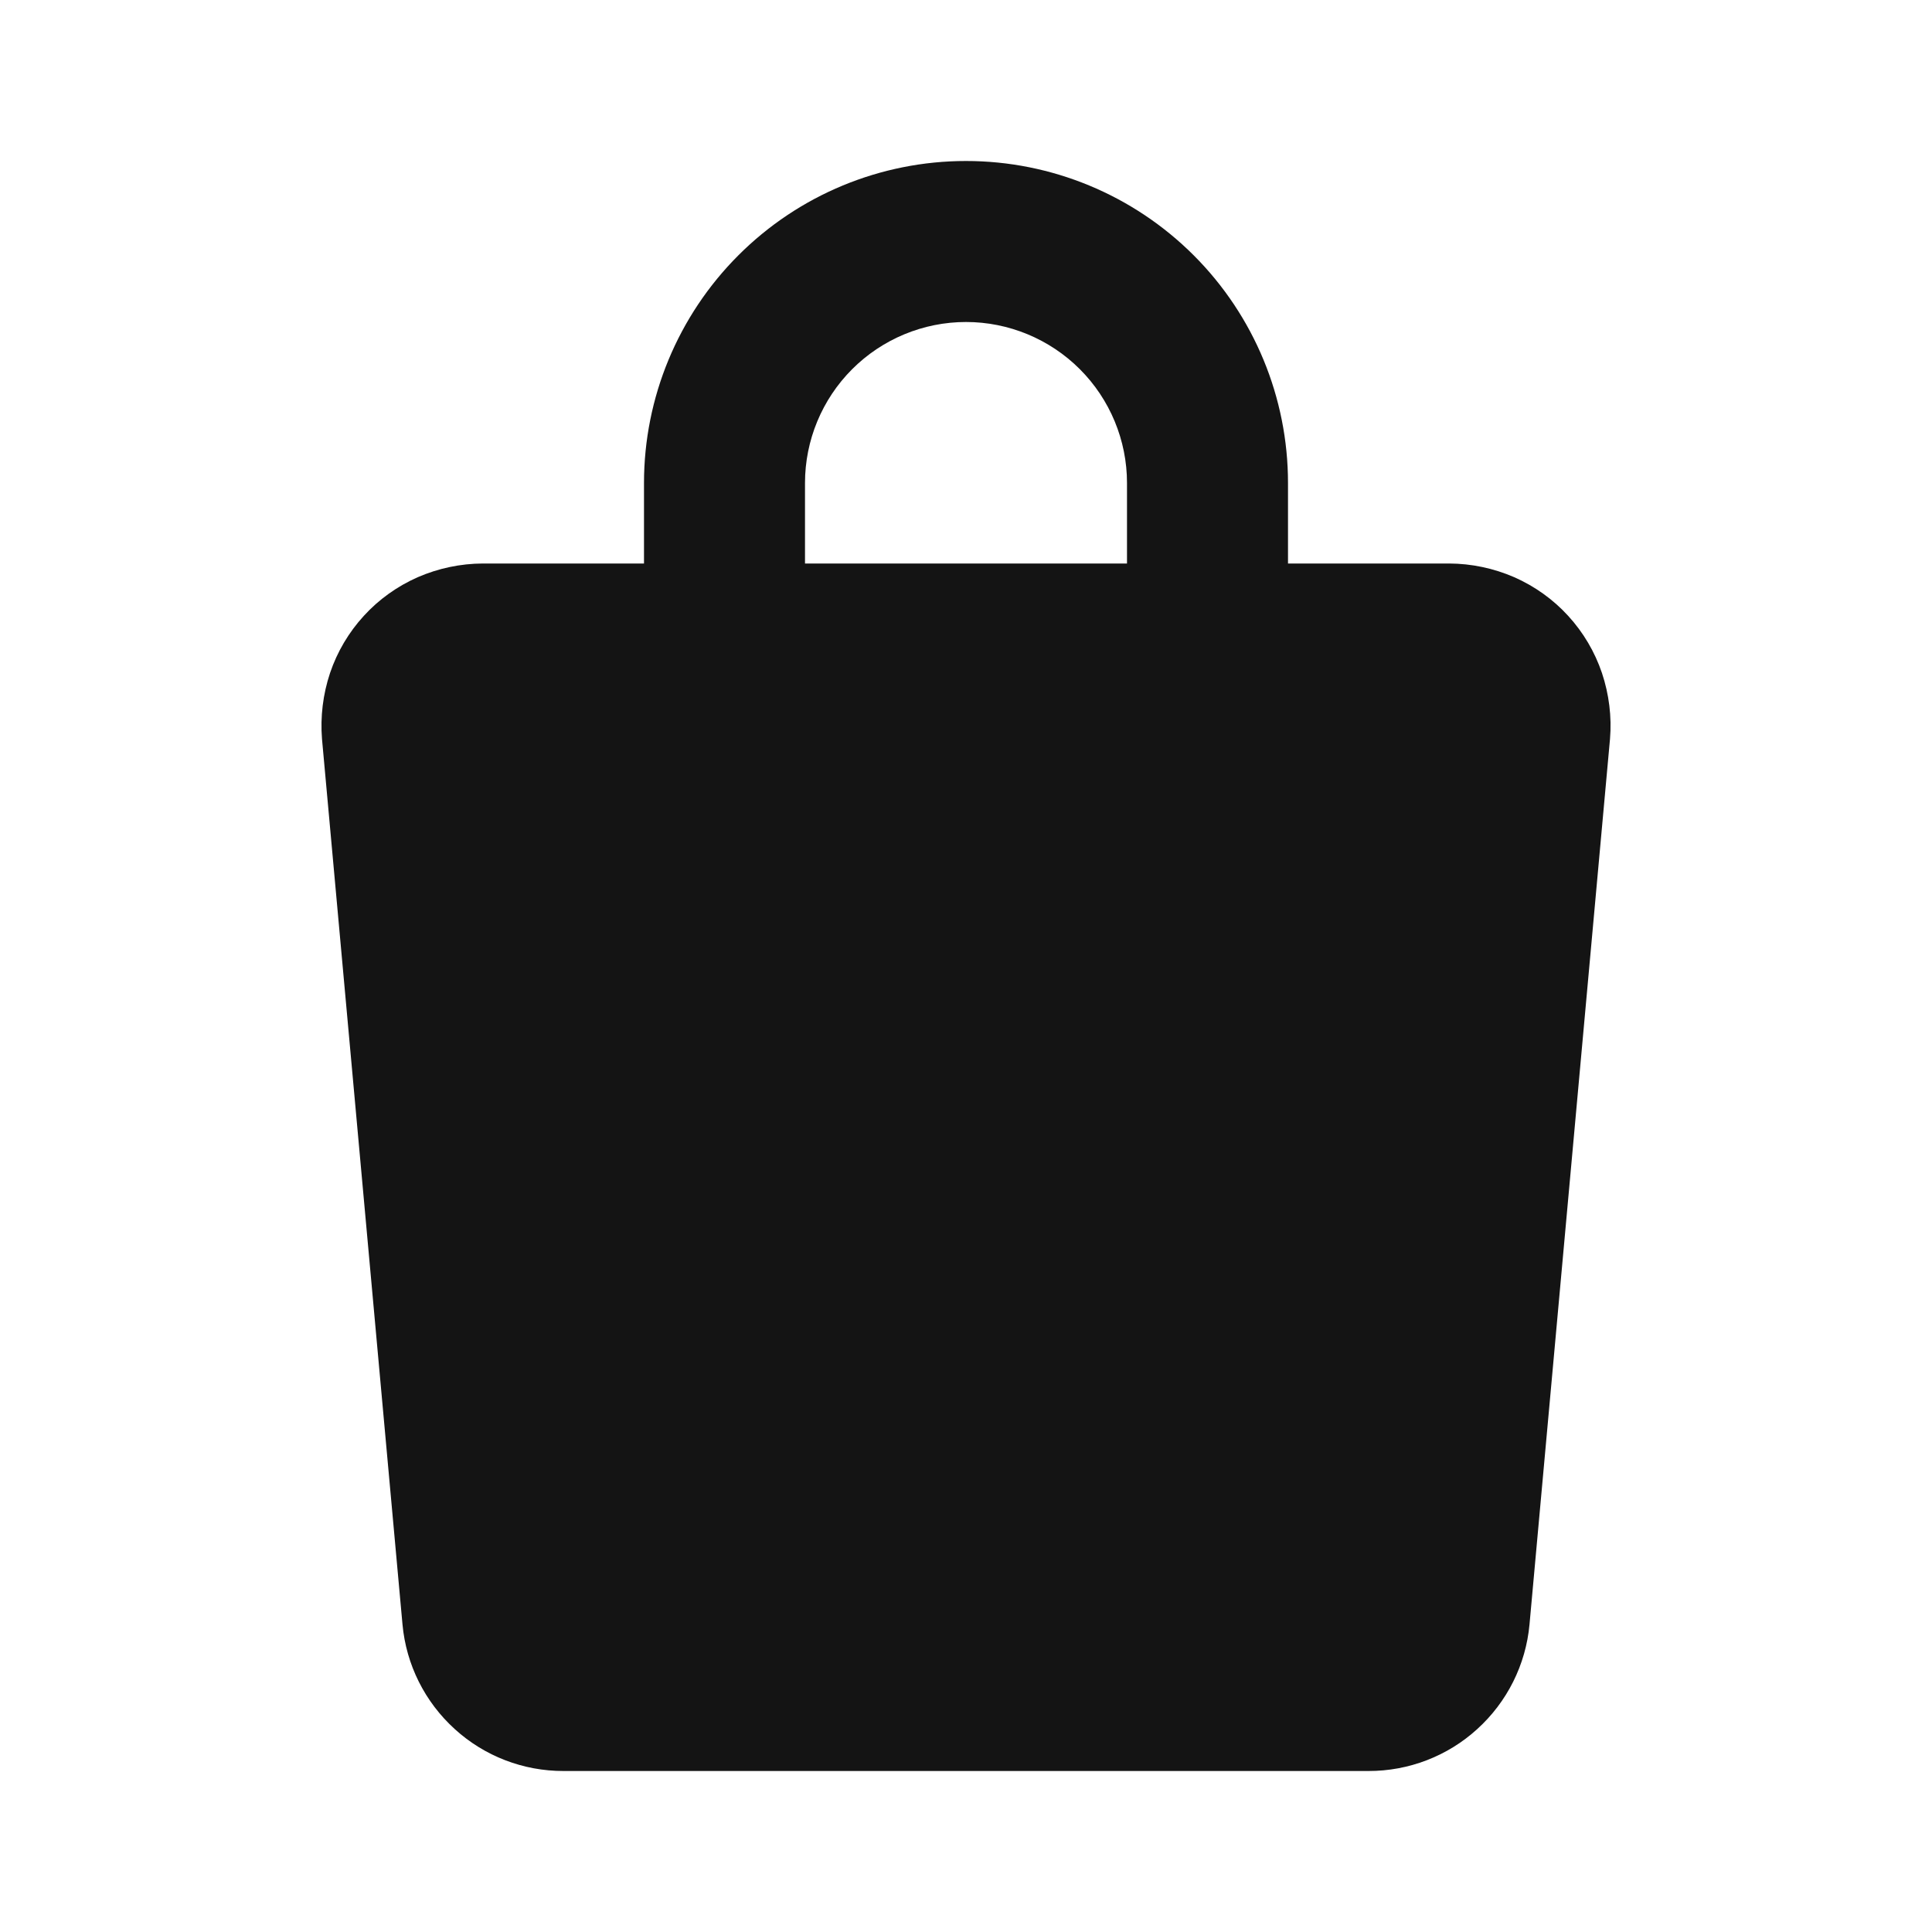 <svg width="24" height="24" viewBox="0 0 24 24" fill="none" xmlns="http://www.w3.org/2000/svg">
<path d="M19.48 7.65C19.293 7.445 19.064 7.282 18.81 7.17C18.554 7.059 18.279 7.001 18 7H16V6C16 4.939 15.579 3.922 14.829 3.172C14.078 2.421 13.061 2 12 2C10.939 2 9.922 2.421 9.172 3.172C8.422 3.922 8 4.939 8 6V7H6C5.721 7.001 5.446 7.059 5.19 7.17C4.936 7.282 4.707 7.445 4.52 7.65C4.332 7.855 4.189 8.097 4.1 8.36C4.012 8.624 3.978 8.903 4 9.18L5 20.18C5.046 20.68 5.278 21.143 5.65 21.48C6.019 21.816 6.501 22.001 7 22H17C17.499 22.001 17.981 21.816 18.35 21.48C18.722 21.143 18.954 20.68 19 20.18L20 9.18C20.023 8.903 19.988 8.624 19.9 8.36C19.811 8.097 19.668 7.855 19.48 7.65ZM14 7H10V6C10 5.47 10.211 4.961 10.586 4.586C10.961 4.211 11.47 4 12 4C12.53 4 13.039 4.211 13.414 4.586C13.789 4.961 14 5.47 14 6V7Z" fill="#141414"/>
</svg>
